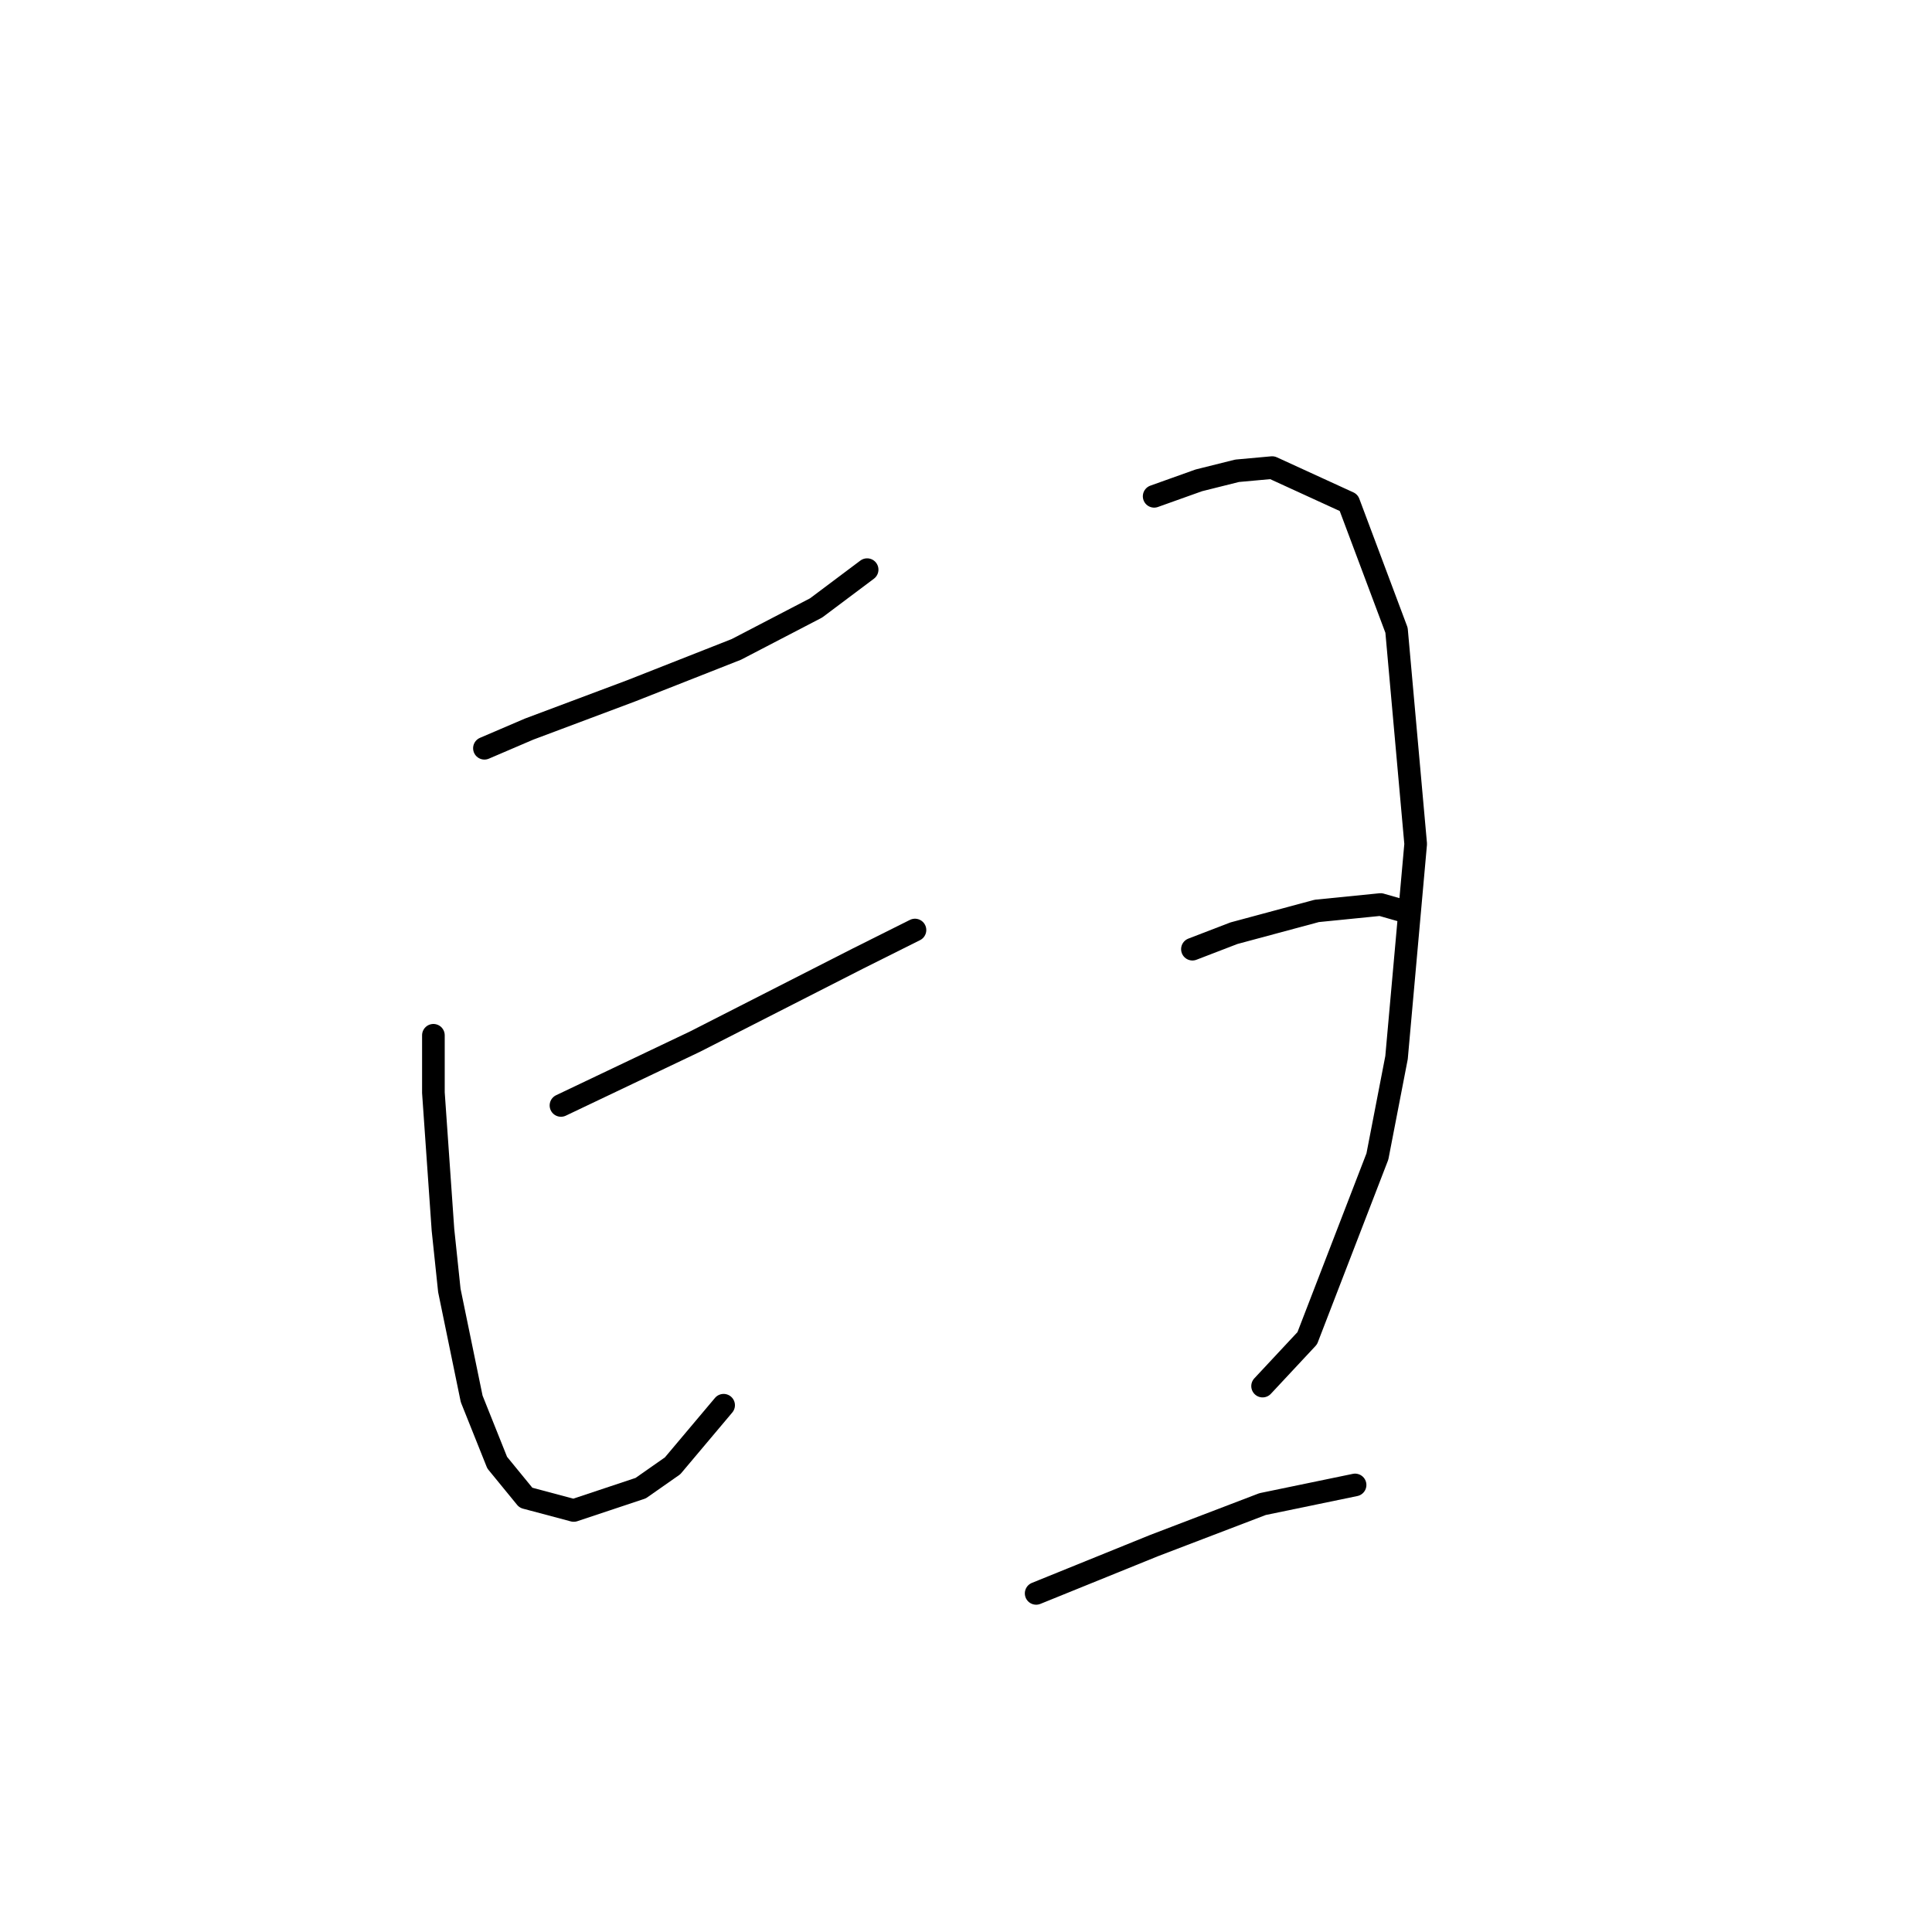 <?xml version="1.0" standalone="no"?>
    <svg width="256" height="256" xmlns="http://www.w3.org/2000/svg" version="1.1">
    <polyline stroke="black" stroke-width="3" stroke-linecap="round" fill="transparent" stroke-linejoin="round" points="64.189 99.147 70.105 96.612 83.628 91.54 97.573 86.047 108.138 80.553 114.899 75.482 114.899 75.482 " />
        <polyline stroke="black" stroke-width="3" stroke-linecap="round" fill="transparent" stroke-linejoin="round" points="57.428 137.18 57.428 144.786 58.695 162.957 59.54 170.987 62.499 185.354 65.879 193.806 69.683 198.455 76.021 200.145 84.896 197.187 89.122 194.229 95.883 186.2 95.883 186.2 " />
        <polyline stroke="black" stroke-width="3" stroke-linecap="round" fill="transparent" stroke-linejoin="round" points="74.331 146.477 83.205 142.251 92.08 138.025 113.631 127.038 121.238 123.234 121.238 123.234 " />
        <polyline stroke="black" stroke-width="3" stroke-linecap="round" fill="transparent" stroke-linejoin="round" points="152.932 65.763 158.848 63.65 163.919 62.382 168.568 61.96 178.71 66.608 185.048 83.511 187.584 111.825 185.048 140.138 182.513 153.238 173.216 177.325 167.3 183.664 167.3 183.664 " />
        <polyline stroke="black" stroke-width="3" stroke-linecap="round" fill="transparent" stroke-linejoin="round" points="158.003 125.77 163.496 123.657 174.484 120.699 182.935 119.854 185.893 120.699 185.893 120.699 " />
        <polyline stroke="black" stroke-width="3" stroke-linecap="round" fill="transparent" stroke-linejoin="round" points="137.296 211.132 152.932 204.793 167.3 199.3 179.555 196.764 179.555 196.764 " />
        </svg>